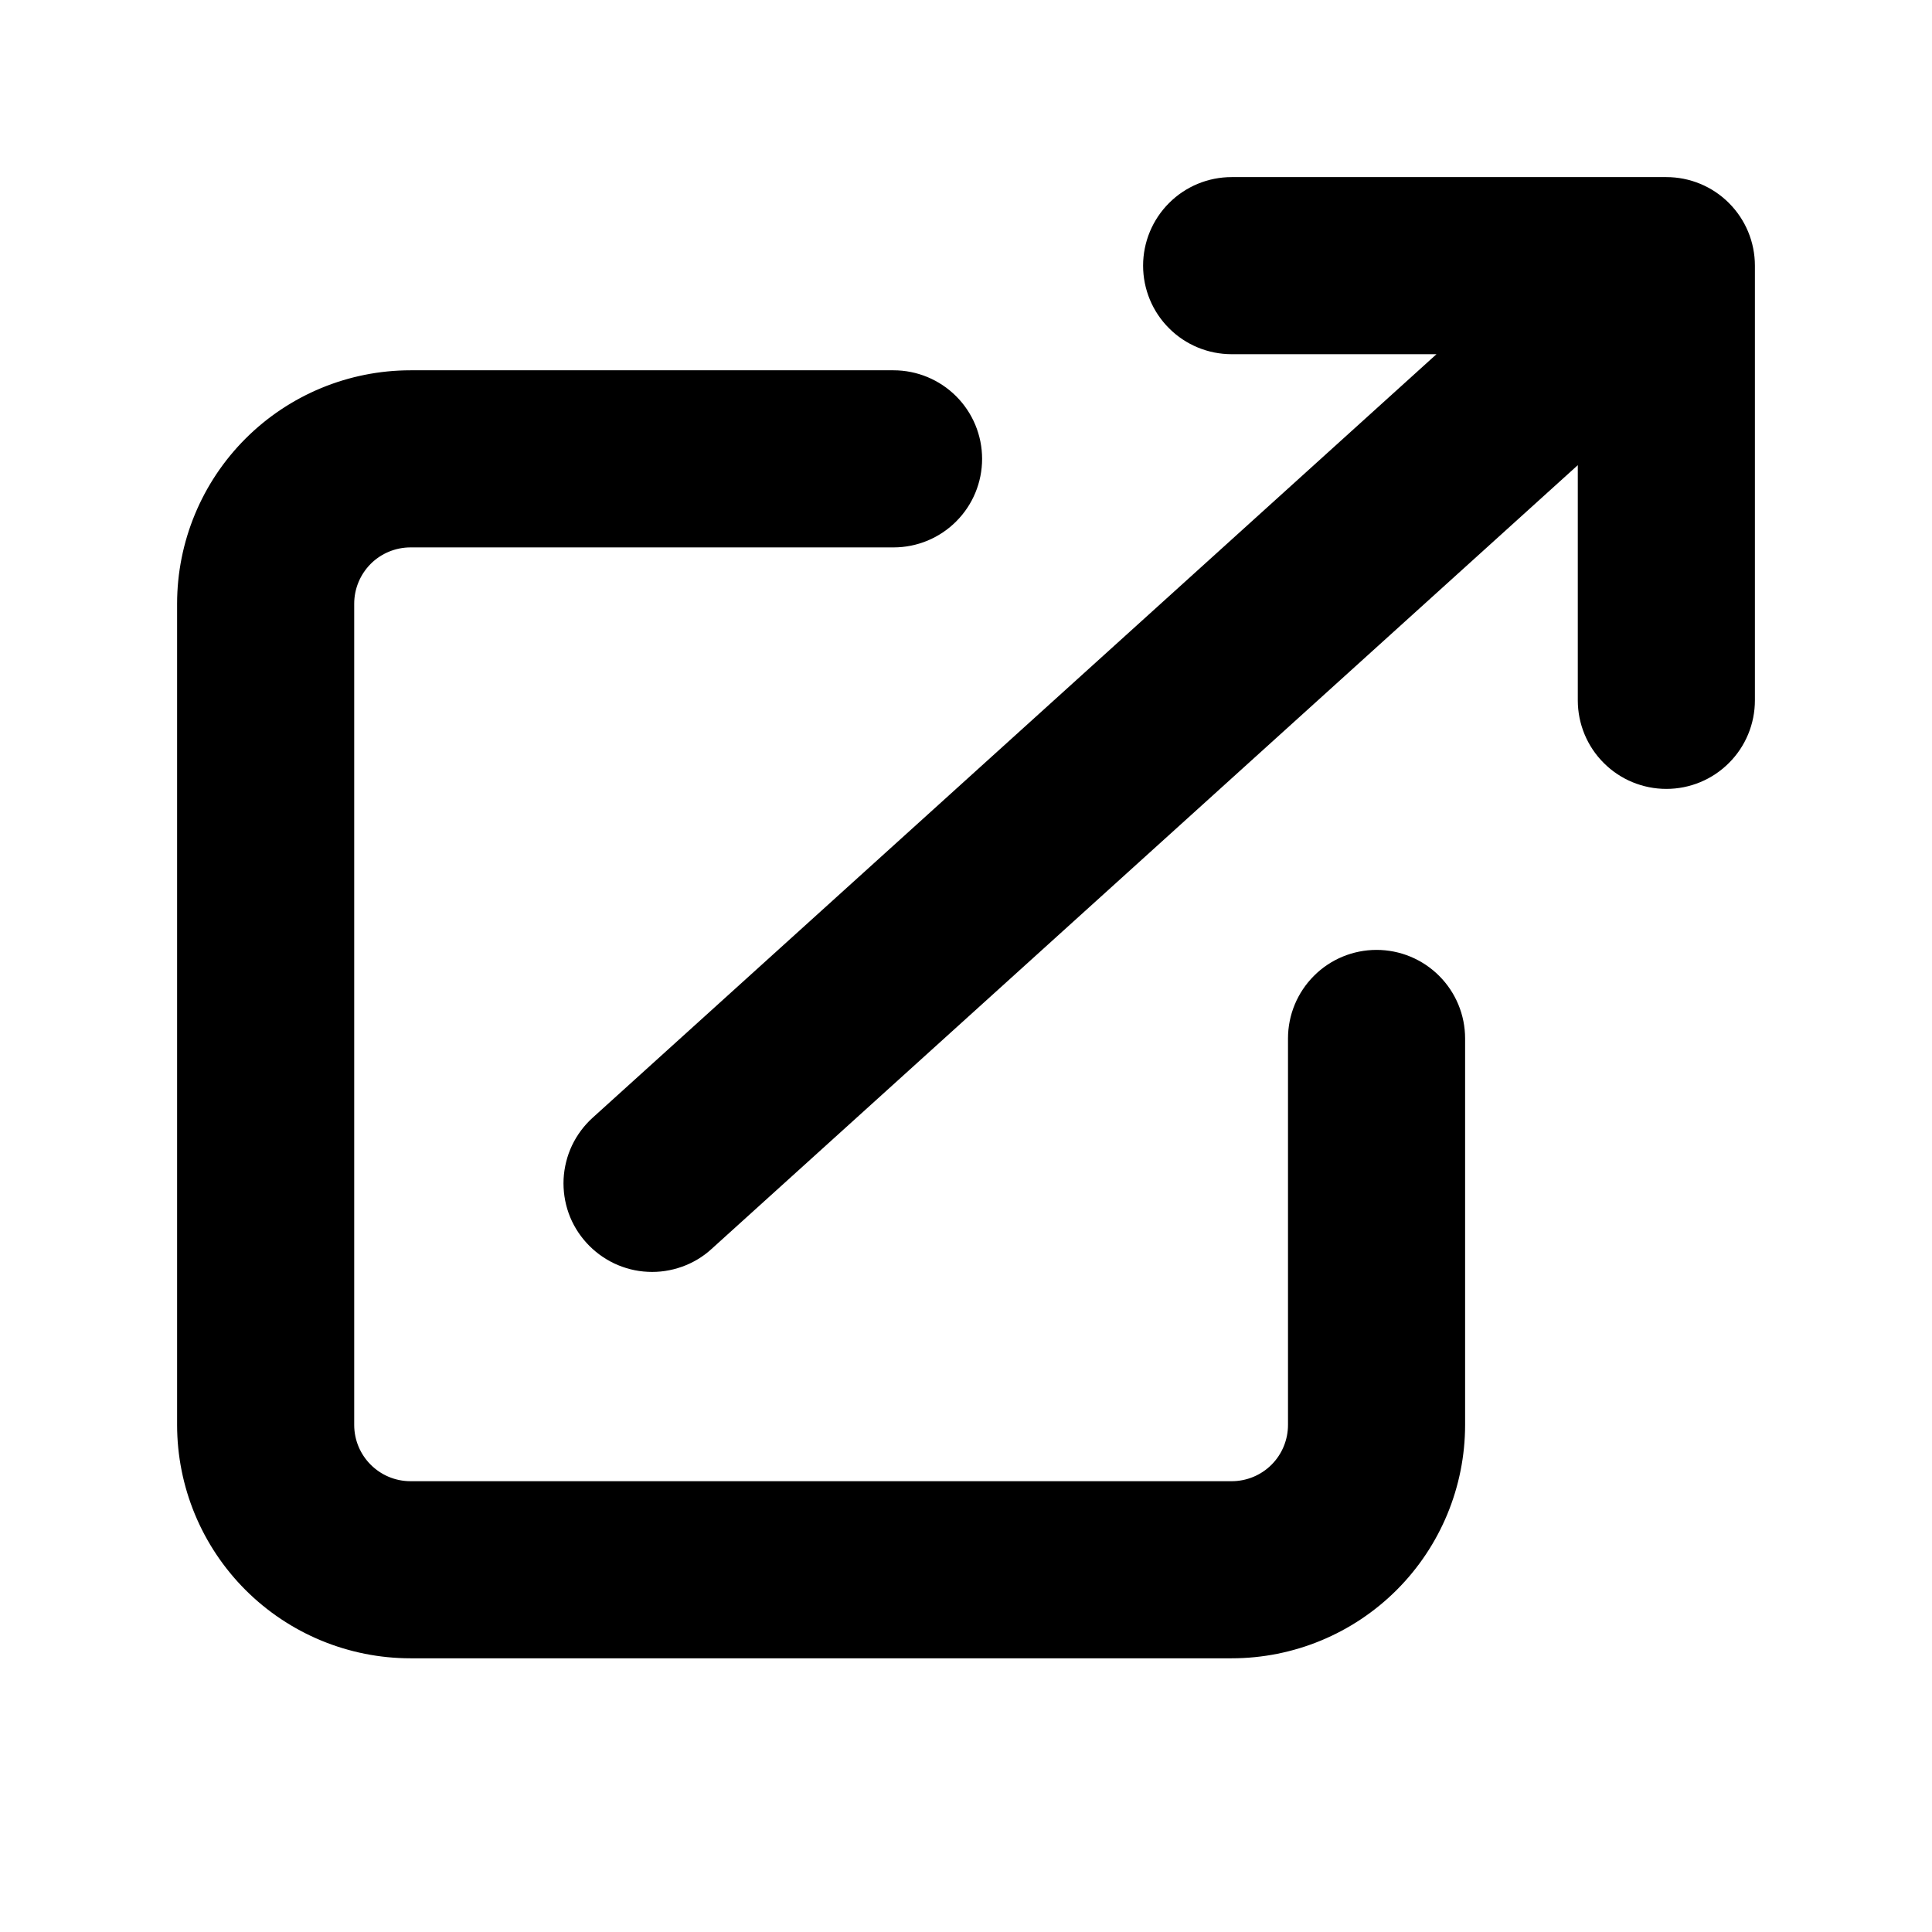 <svg width="24" height="24" viewBox="0 0 24 24" fill="none" xmlns="http://www.w3.org/2000/svg">
<path d="M4.534 6.934C4.684 6.784 4.888 6.7 5.1 6.7H11.1C11.365 6.7 11.62 6.595 11.807 6.407C11.995 6.22 12.1 5.965 12.1 5.7C12.1 5.435 11.995 5.181 11.807 4.993C11.62 4.806 11.365 4.7 11.1 4.7H5.1C4.357 4.7 3.645 4.995 3.12 5.52C2.595 6.045 2.3 6.758 2.3 7.5V17.7C2.3 18.443 2.595 19.155 3.12 19.68C3.645 20.205 4.357 20.5 5.1 20.5H15.3C16.043 20.5 16.755 20.205 17.28 19.68C17.805 19.155 18.1 18.443 18.1 17.7V12.9C18.1 12.635 17.995 12.381 17.807 12.193C17.619 12.005 17.365 11.9 17.1 11.9C16.835 11.9 16.58 12.005 16.393 12.193C16.205 12.381 16.1 12.635 16.1 12.9V17.7C16.1 17.912 16.016 18.116 15.866 18.266C15.716 18.416 15.512 18.5 15.3 18.5H5.1C4.658 18.5 4.3 18.142 4.3 17.7V7.5C4.3 7.288 4.384 7.085 4.534 6.934Z" fill="currentColor" stroke="currentColor" stroke-width="0.2"/>
<path d="M19.7 5.553L8.772 15.441C8.675 15.53 8.561 15.598 8.437 15.642C8.313 15.686 8.182 15.706 8.051 15.699C7.919 15.693 7.791 15.66 7.672 15.604C7.553 15.547 7.447 15.468 7.359 15.371C7.271 15.274 7.202 15.161 7.158 15.037C7.114 14.913 7.095 14.782 7.101 14.651C7.108 14.52 7.14 14.391 7.196 14.272C7.253 14.153 7.332 14.047 7.429 13.959L19.7 5.553ZM19.7 5.553V8.7C19.7 8.965 19.805 9.22 19.993 9.407C20.18 9.595 20.435 9.7 20.7 9.7C20.965 9.7 21.22 9.595 21.407 9.407C21.595 9.22 21.7 8.965 21.7 8.7V3.3C21.7 3.035 21.595 2.781 21.407 2.593C21.22 2.405 20.965 2.3 20.7 2.3H15.3C15.035 2.3 14.78 2.405 14.593 2.593C14.405 2.781 14.3 3.035 14.3 3.3C14.3 3.565 14.405 3.82 14.593 4.007C14.78 4.195 15.035 4.3 15.3 4.3H18.104L7.429 13.959L19.7 5.553ZM7.287 14.315L7.287 14.315L7.287 14.315Z" fill="currentColor" stroke="currentColor" stroke-width="0.2"/>
</svg>
